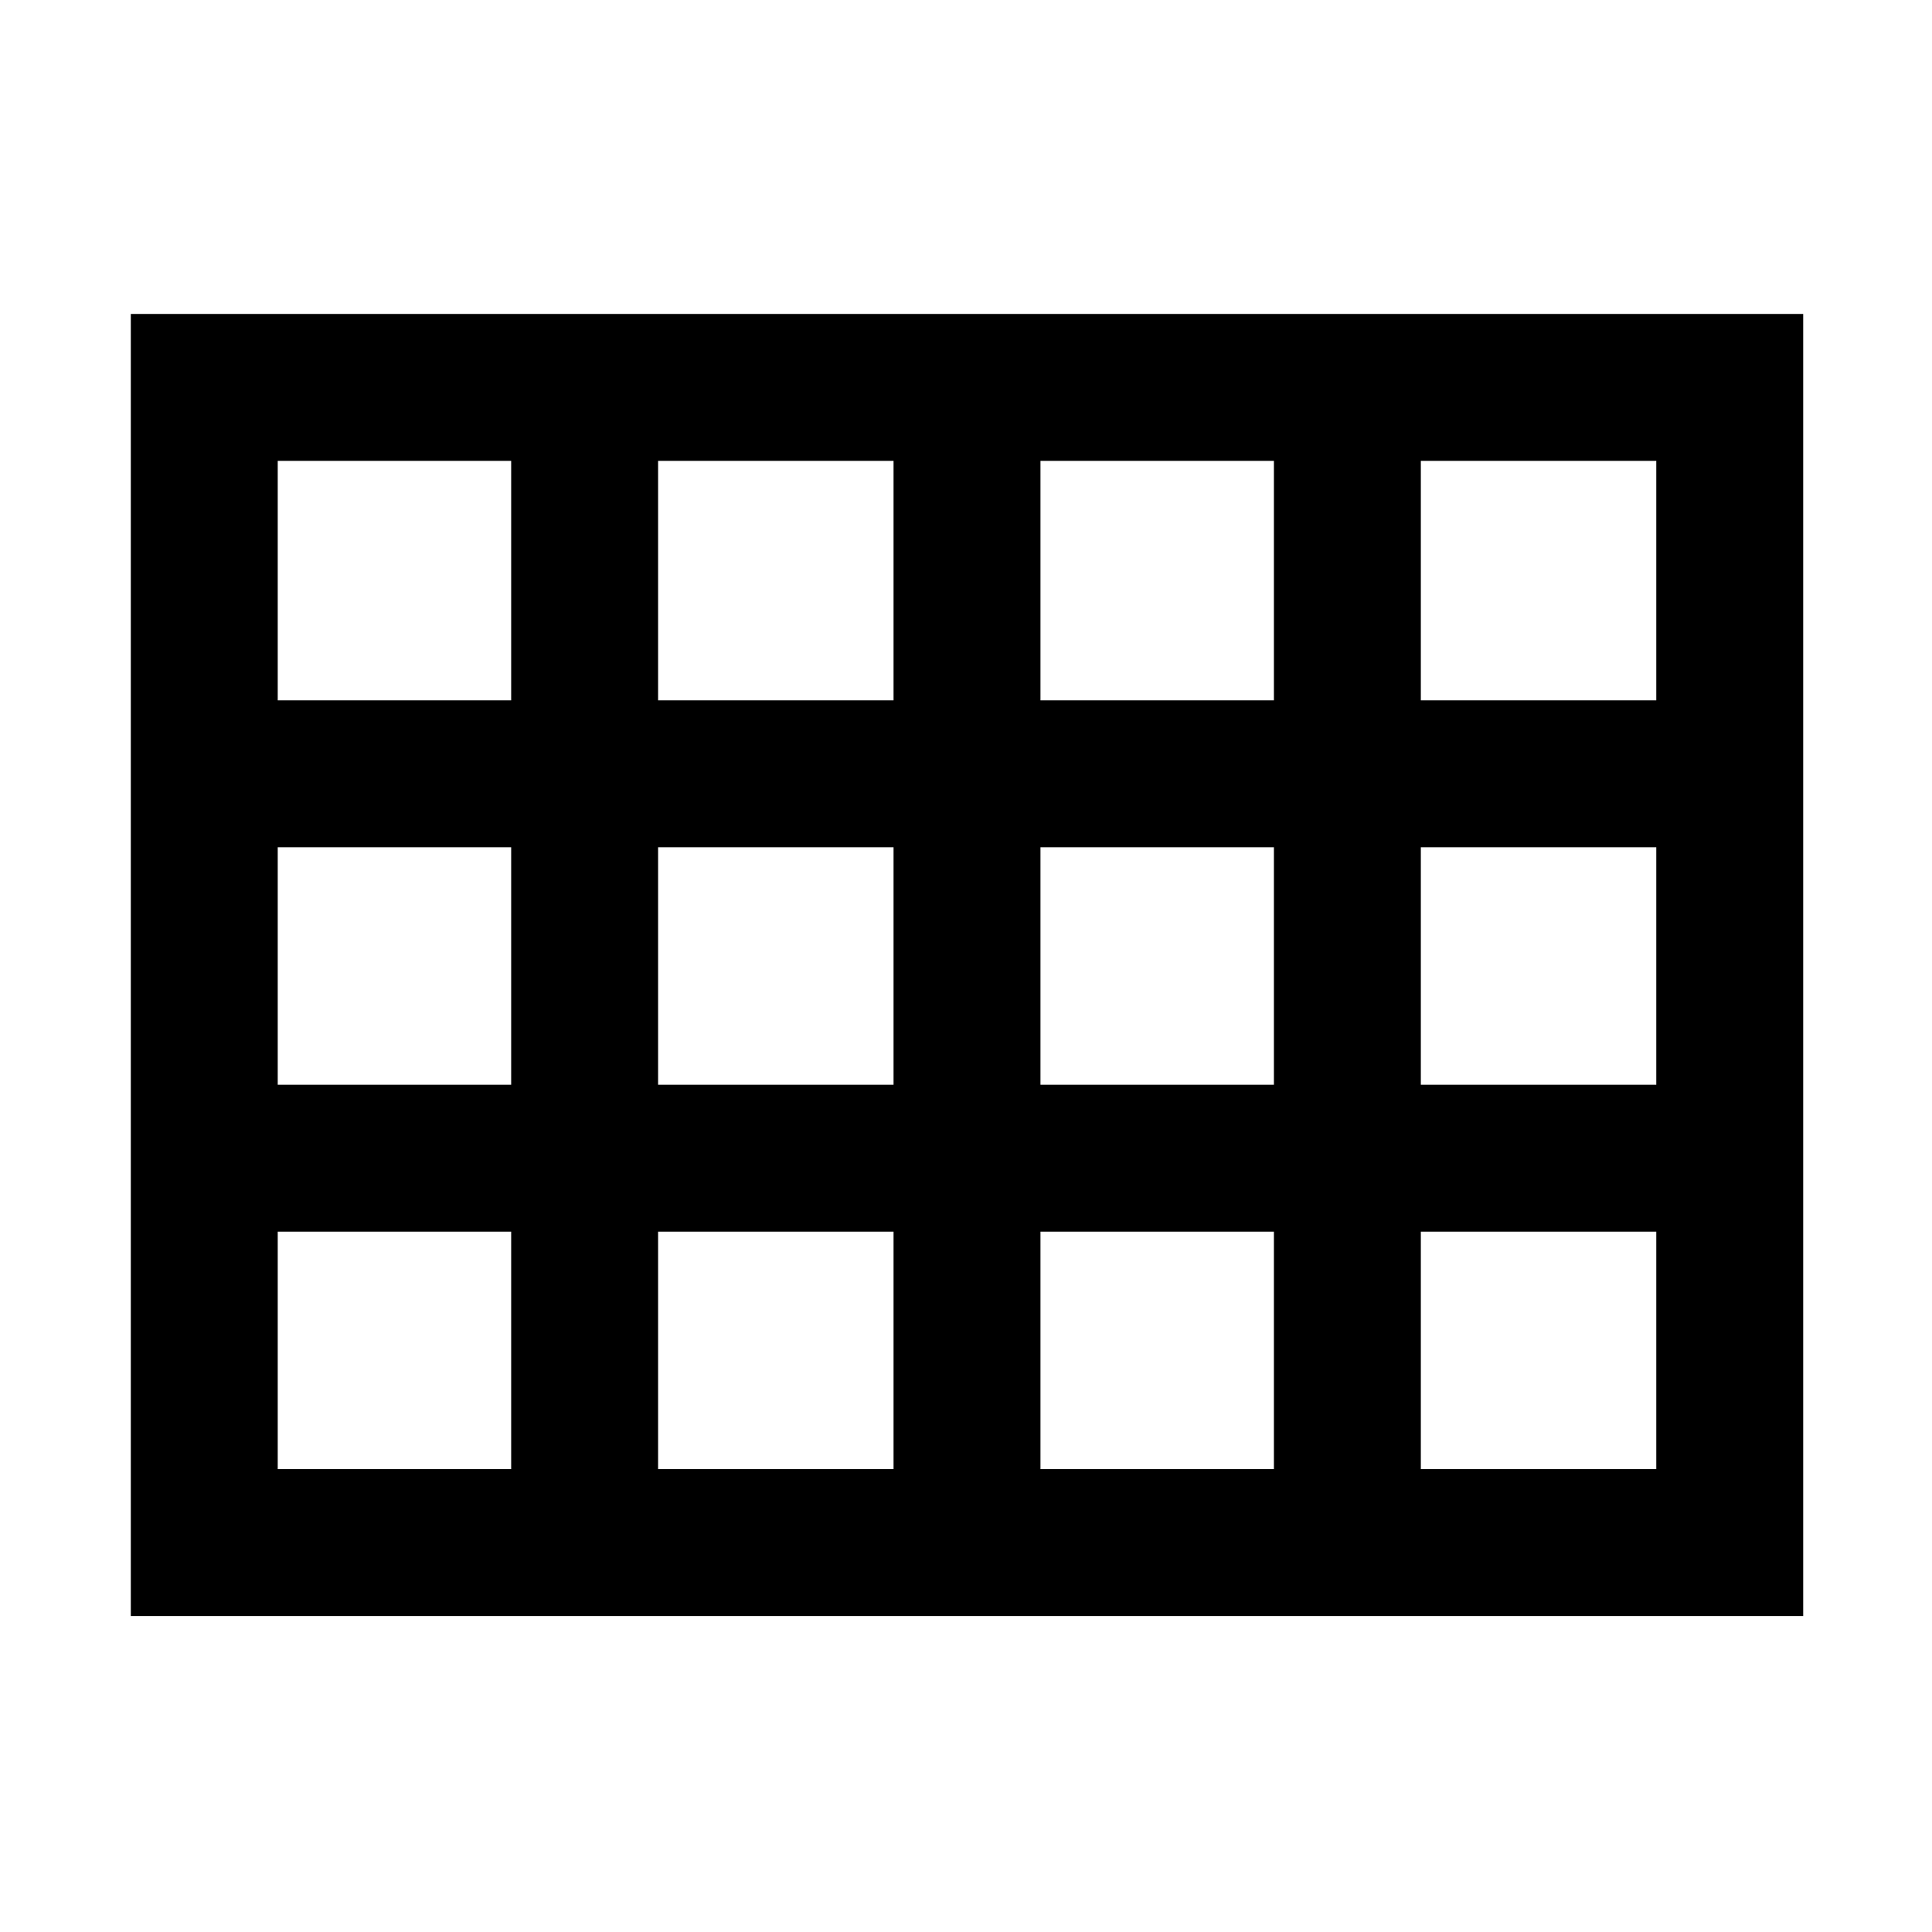 <svg xmlns="http://www.w3.org/2000/svg" height="48" width="48"><path d="M3.25 40.15V7.8H44.8V40.15ZM6.9 17.4H12.7V11.45H6.9ZM16.35 17.4H22.2V11.45H16.35ZM25.85 17.4H31.65V11.45H25.85ZM35.3 17.4H41.15V11.45H35.3ZM35.3 26.95H41.15V21.05H35.3ZM25.85 26.95H31.65V21.05H25.85ZM16.35 26.95H22.2V21.05H16.35ZM12.7 21.05H6.9V26.95H12.7ZM35.3 36.5H41.15V30.6H35.3ZM25.85 36.5H31.65V30.6H25.85ZM16.35 36.5H22.2V30.6H16.35ZM6.9 36.5H12.7V30.6H6.9Z"/></svg>